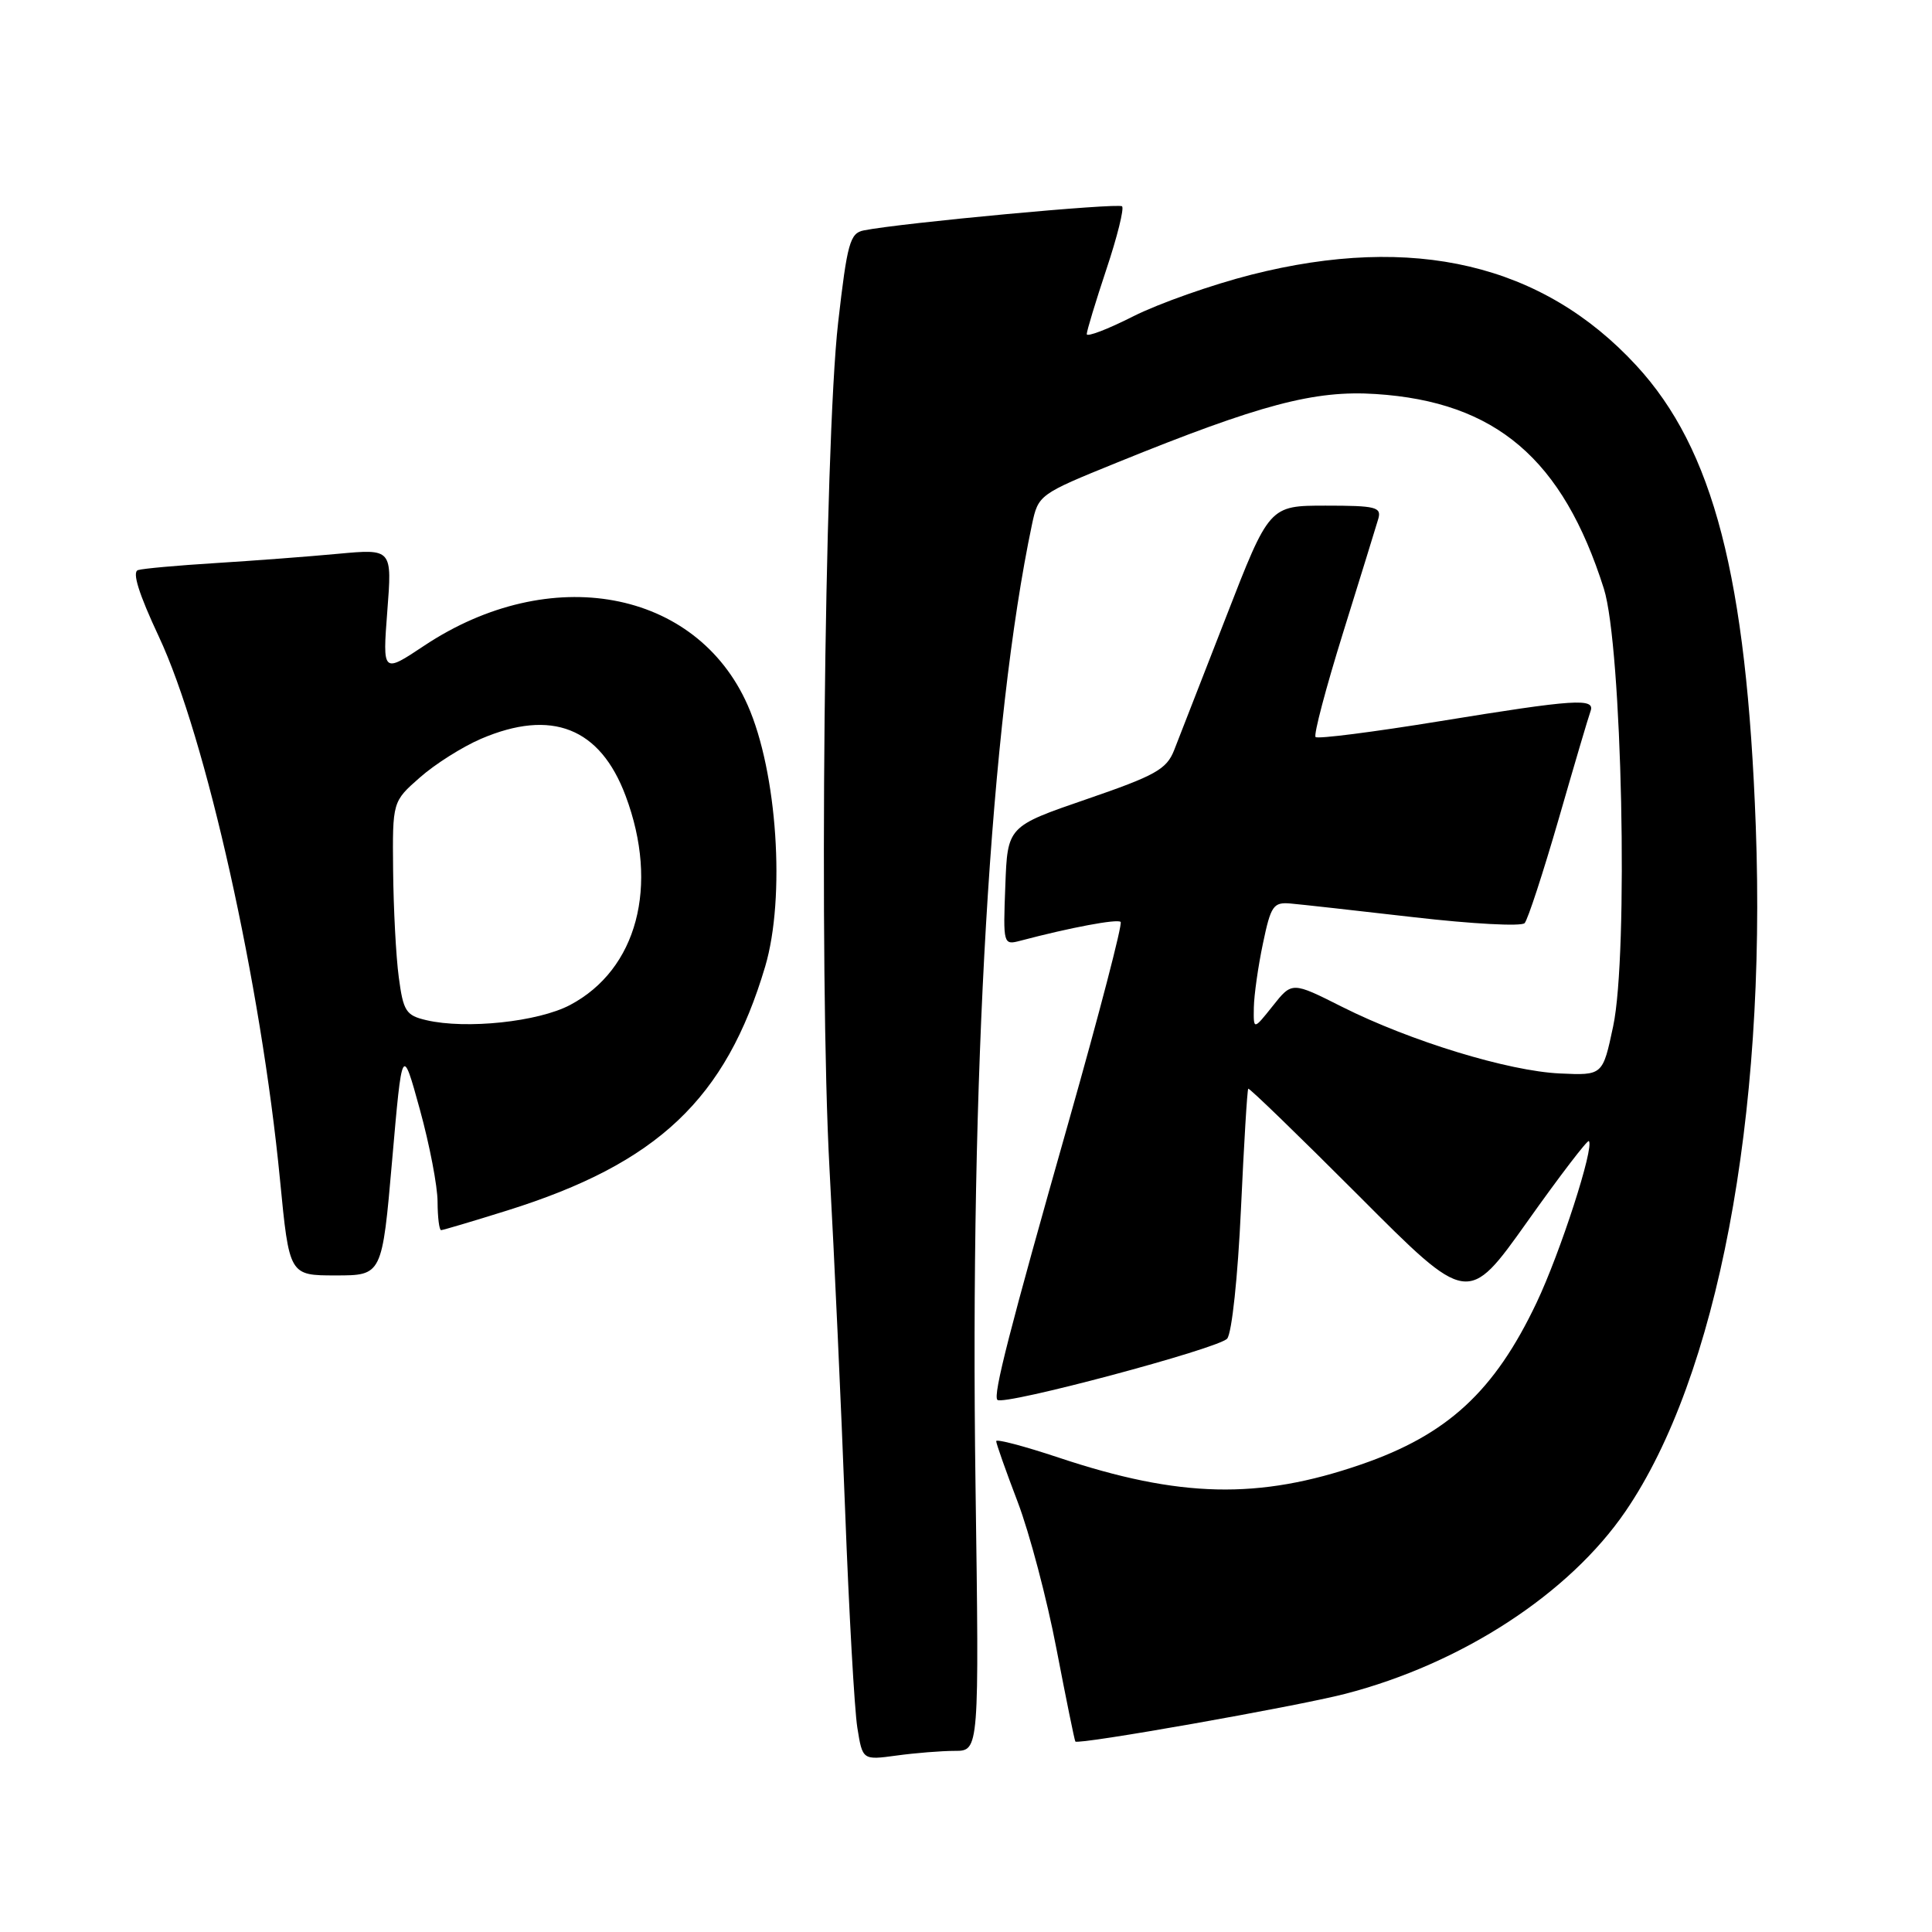 <?xml version="1.0" encoding="UTF-8" standalone="no"?>
<!DOCTYPE svg PUBLIC "-//W3C//DTD SVG 1.1//EN" "http://www.w3.org/Graphics/SVG/1.1/DTD/svg11.dtd" >
<svg xmlns="http://www.w3.org/2000/svg" xmlns:xlink="http://www.w3.org/1999/xlink" version="1.1" viewBox="0 0 256 256">
 <g >
 <path fill="currentColor"
d=" M 126.52 232.00 C 129.75 232.00 129.75 232.00 129.26 196.75 C 128.50 142.22 131.24 95.63 136.74 69.51 C 137.58 65.56 137.67 65.49 148.04 61.28 C 166.99 53.59 174.17 51.68 182.29 52.21 C 198.21 53.24 207.07 60.81 212.52 78.00 C 214.93 85.63 215.80 126.38 213.75 136.00 C 212.37 142.50 212.37 142.50 206.71 142.24 C 199.87 141.93 186.89 137.96 177.85 133.42 C 171.20 130.07 171.20 130.07 168.65 133.29 C 166.09 136.50 166.09 136.50 166.14 133.50 C 166.17 131.85 166.71 128.03 167.35 125.00 C 168.39 120.01 168.73 119.52 171.00 119.72 C 172.38 119.84 179.74 120.66 187.38 121.54 C 195.01 122.42 201.60 122.78 202.02 122.32 C 202.44 121.87 204.47 115.65 206.54 108.50 C 208.60 101.35 210.49 94.94 210.75 94.25 C 211.41 92.46 208.73 92.64 190.68 95.58 C 181.96 97.00 174.60 97.94 174.32 97.66 C 174.04 97.38 175.69 91.15 177.97 83.82 C 180.25 76.50 182.35 69.71 182.63 68.75 C 183.08 67.19 182.31 67.00 175.66 67.00 C 168.19 67.00 168.19 67.00 162.46 81.75 C 159.30 89.86 156.21 97.81 155.58 99.40 C 154.58 101.94 153.11 102.76 143.97 105.90 C 133.50 109.50 133.50 109.50 133.21 117.38 C 132.91 125.16 132.94 125.25 135.21 124.65 C 141.79 122.91 148.07 121.73 148.49 122.16 C 148.76 122.43 145.66 134.31 141.62 148.57 C 133.74 176.32 131.55 184.88 132.16 185.49 C 132.96 186.30 161.55 178.67 162.61 177.37 C 163.23 176.61 164.02 169.16 164.43 160.26 C 164.83 151.60 165.26 144.40 165.40 144.26 C 165.54 144.13 172.14 150.53 180.08 158.48 C 194.50 172.95 194.50 172.95 202.35 161.91 C 206.66 155.83 210.35 151.01 210.53 151.20 C 211.29 151.96 206.75 165.99 203.60 172.62 C 198.02 184.37 191.80 190.11 180.35 194.05 C 166.78 198.73 156.30 198.49 140.25 193.13 C 135.71 191.62 132.00 190.64 132.00 190.96 C 132.00 191.28 133.28 194.91 134.85 199.02 C 136.42 203.14 138.73 211.90 139.99 218.50 C 141.26 225.10 142.38 230.62 142.49 230.76 C 142.85 231.23 171.74 226.12 178.22 224.45 C 193.69 220.45 207.94 211.17 215.40 200.24 C 227.55 182.46 234.07 148.14 232.65 109.50 C 231.44 76.49 227.04 59.51 216.83 48.44 C 204.43 34.98 187.31 30.94 165.80 36.40 C 160.60 37.72 153.57 40.20 150.17 41.91 C 146.78 43.63 144.00 44.69 144.00 44.27 C 144.00 43.85 145.17 39.99 146.60 35.69 C 148.04 31.39 148.97 27.63 148.68 27.34 C 148.20 26.86 119.39 29.54 114.45 30.53 C 112.63 30.89 112.26 32.20 111.06 42.72 C 109.21 58.91 108.50 129.11 109.92 155.00 C 110.54 166.28 111.47 186.55 111.98 200.05 C 112.49 213.55 113.22 226.54 113.60 228.92 C 114.29 233.23 114.29 233.23 118.79 232.62 C 121.26 232.28 124.74 232.00 126.52 232.00 Z  M 51.96 153.75 C 53.29 138.50 53.29 138.50 55.63 147.00 C 56.92 151.68 57.98 157.19 57.98 159.25 C 57.99 161.31 58.20 163.00 58.45 163.00 C 58.69 163.00 62.63 161.83 67.20 160.40 C 87.16 154.15 96.18 145.61 101.39 128.07 C 104.10 118.92 102.99 102.29 99.07 93.44 C 92.27 78.05 72.89 74.48 56.22 85.55 C 50.69 89.23 50.69 89.23 51.32 80.97 C 51.96 72.72 51.96 72.72 44.80 73.38 C 40.86 73.75 33.56 74.30 28.57 74.61 C 23.58 74.92 18.96 75.33 18.29 75.54 C 17.48 75.78 18.39 78.68 21.05 84.36 C 27.29 97.67 34.59 130.40 37.10 156.31 C 38.33 169.00 38.33 169.00 44.48 169.00 C 50.63 169.00 50.63 169.00 51.96 153.75 Z  M 56.50 135.18 C 53.79 134.55 53.44 134.00 52.84 129.49 C 52.47 126.75 52.14 120.38 52.09 115.35 C 52.00 106.21 52.00 106.21 55.65 103.01 C 57.65 101.24 61.29 98.95 63.73 97.90 C 73.09 93.89 79.52 96.42 82.90 105.46 C 87.37 117.40 84.42 128.47 75.53 133.17 C 71.31 135.40 61.76 136.41 56.50 135.18 Z "/>
</g>
</svg>